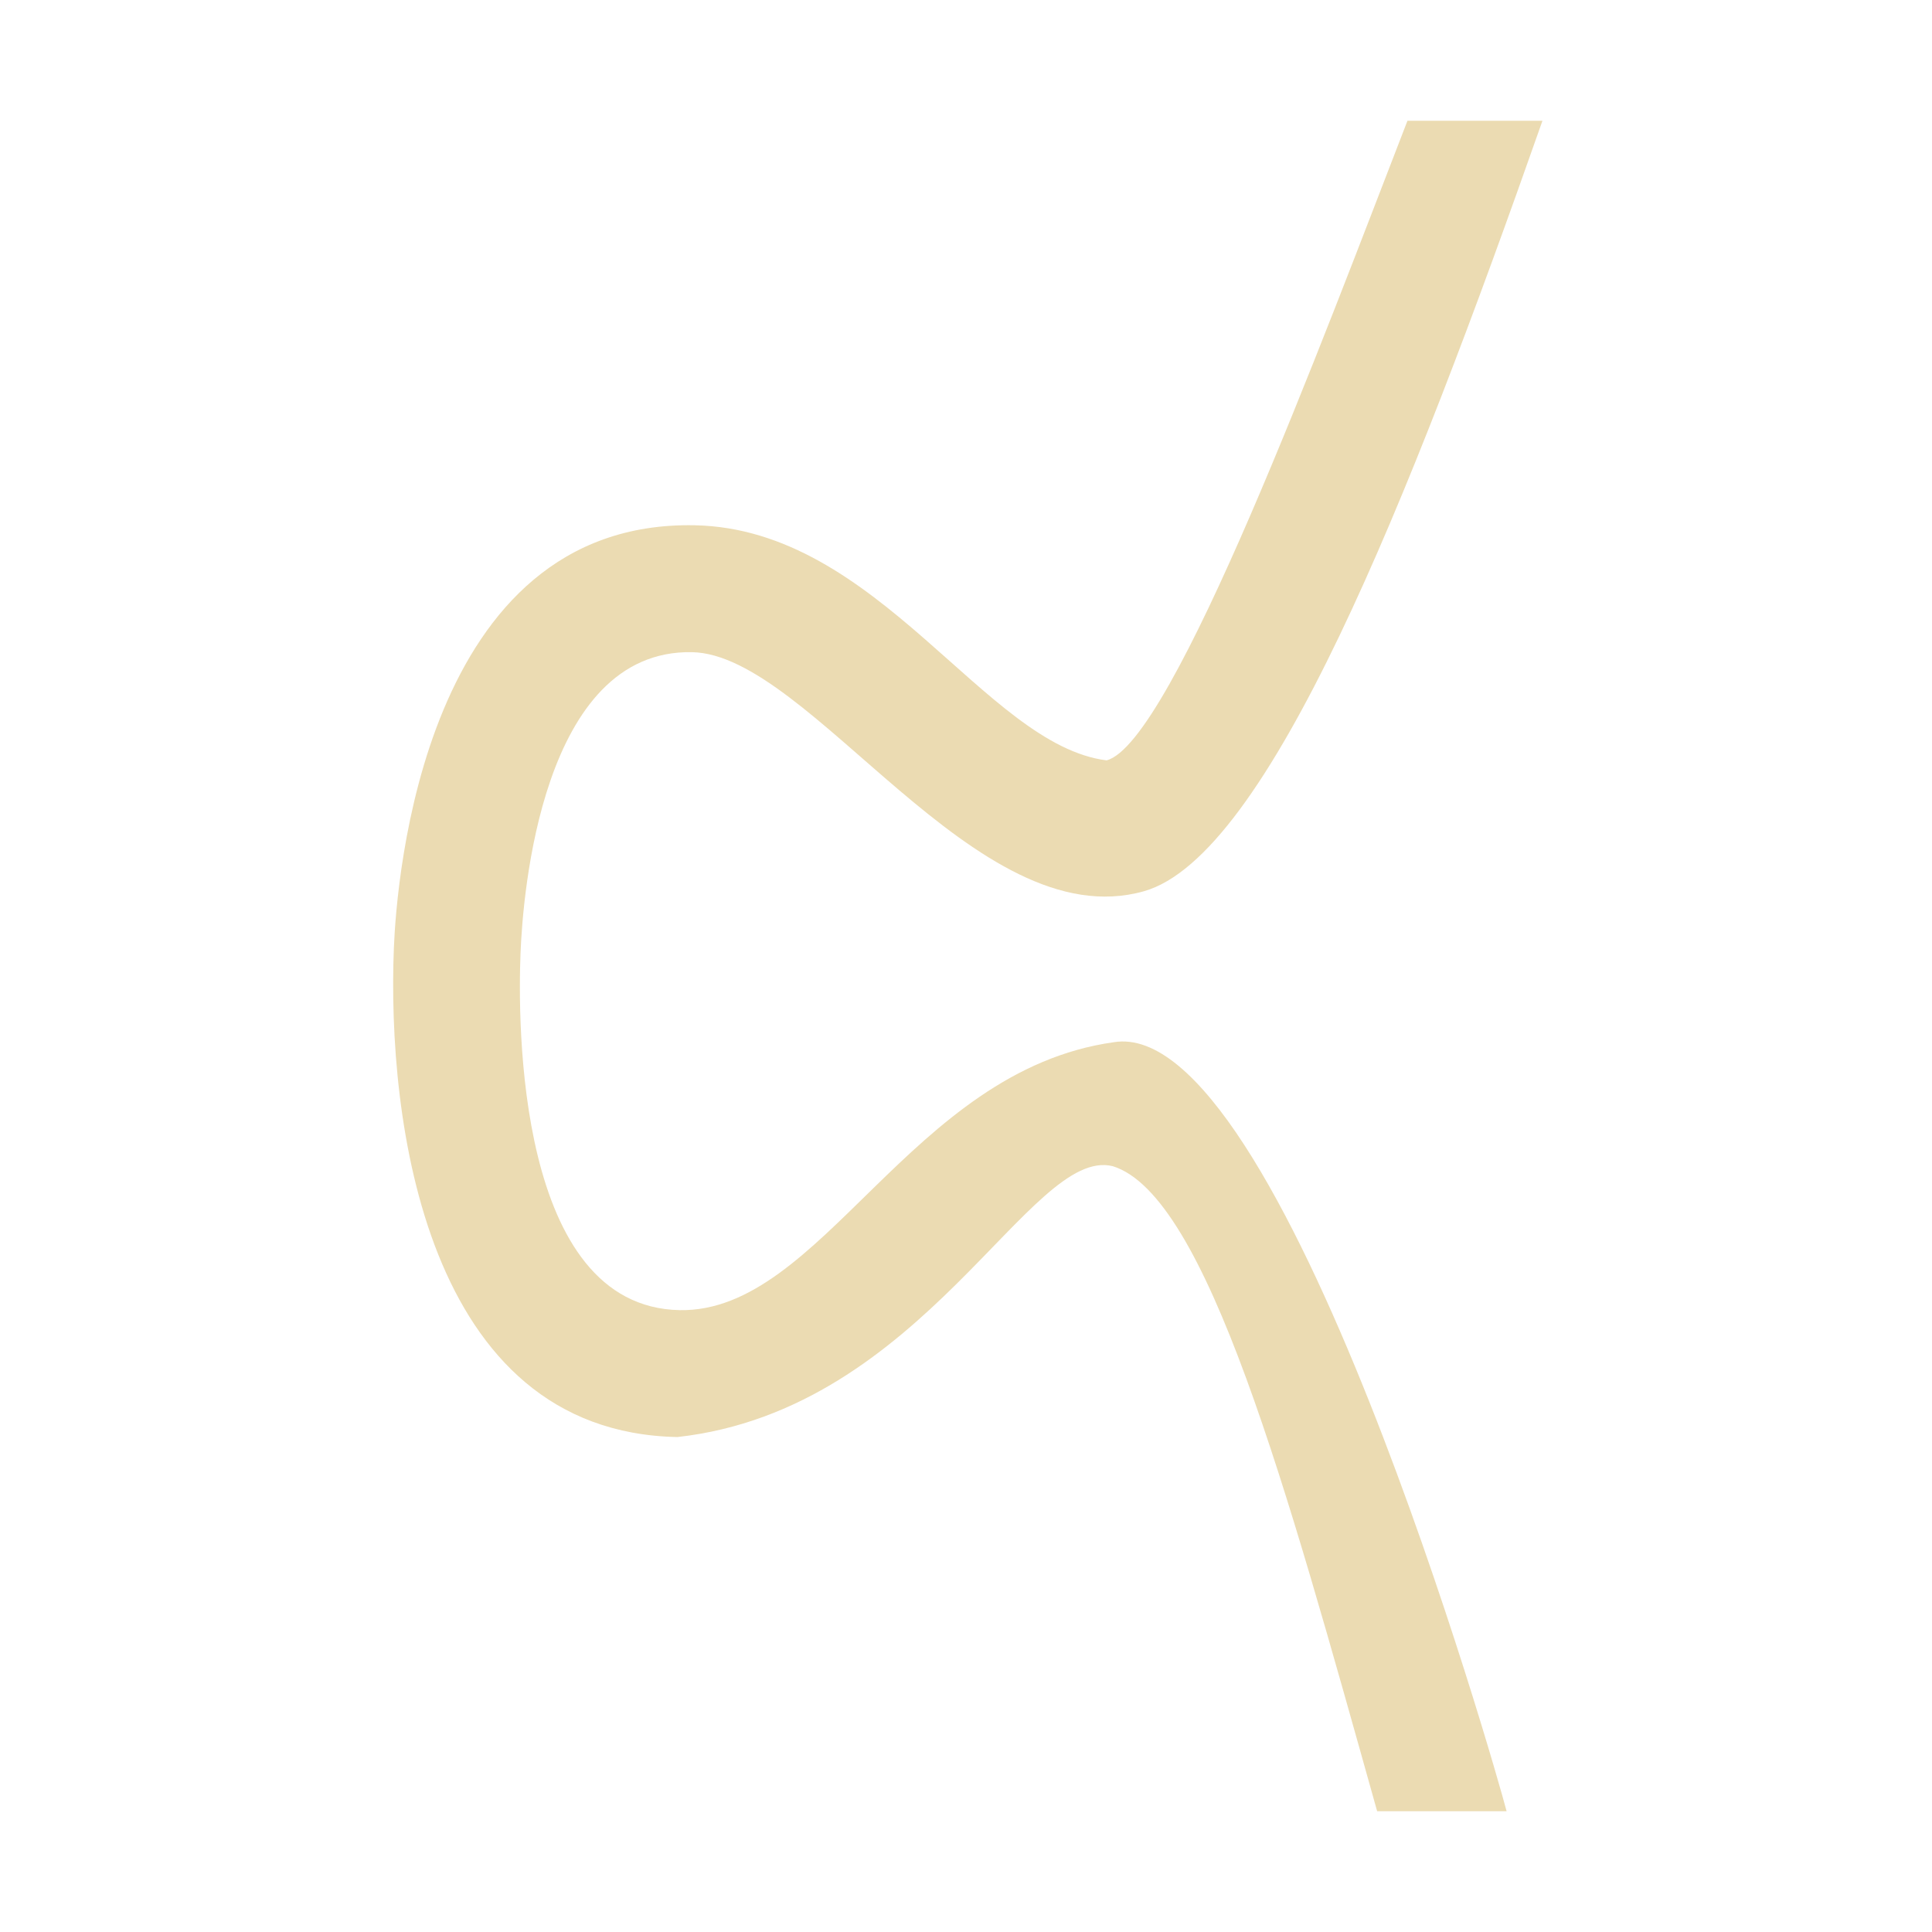 <svg width="16" height="16" version="1.1" xmlns="http://www.w3.org/2000/svg">
  <defs>
    <style id="current-color-scheme" type="text/css">.ColorScheme-Text { color:#ebdbb2; } .ColorScheme-Highlight { color:#458588; }</style>
  </defs>
  <path class="ColorScheme-Text" d="m11.656 1c-0.698 1.801-1.946 5.157-2.492 5.297-1.008-0.127-1.886-1.918-3.412-1.947-2.245-0.043-2.468 2.948-2.49 3.498-0.057 1.411 0.253 4.012 2.348 4.053 2.05-0.228 2.92-2.414 3.606-2.243 0.779 0.244 1.437 2.66 2.189 5.342h1.072c-0.086-0.334-1.865-6.594-3.252-6.369-1.686 0.235-2.418 2.24-3.596 2.219-1.353-0.026-1.341-2.388-1.318-2.961 0.019-0.474 0.173-2.512 1.42-2.488 0.982 0.018 2.349 2.373 3.742 1.98 1.027-0.29 2.192-3.226 3.301-6.381z" fill="currentColor"/>
</svg>
